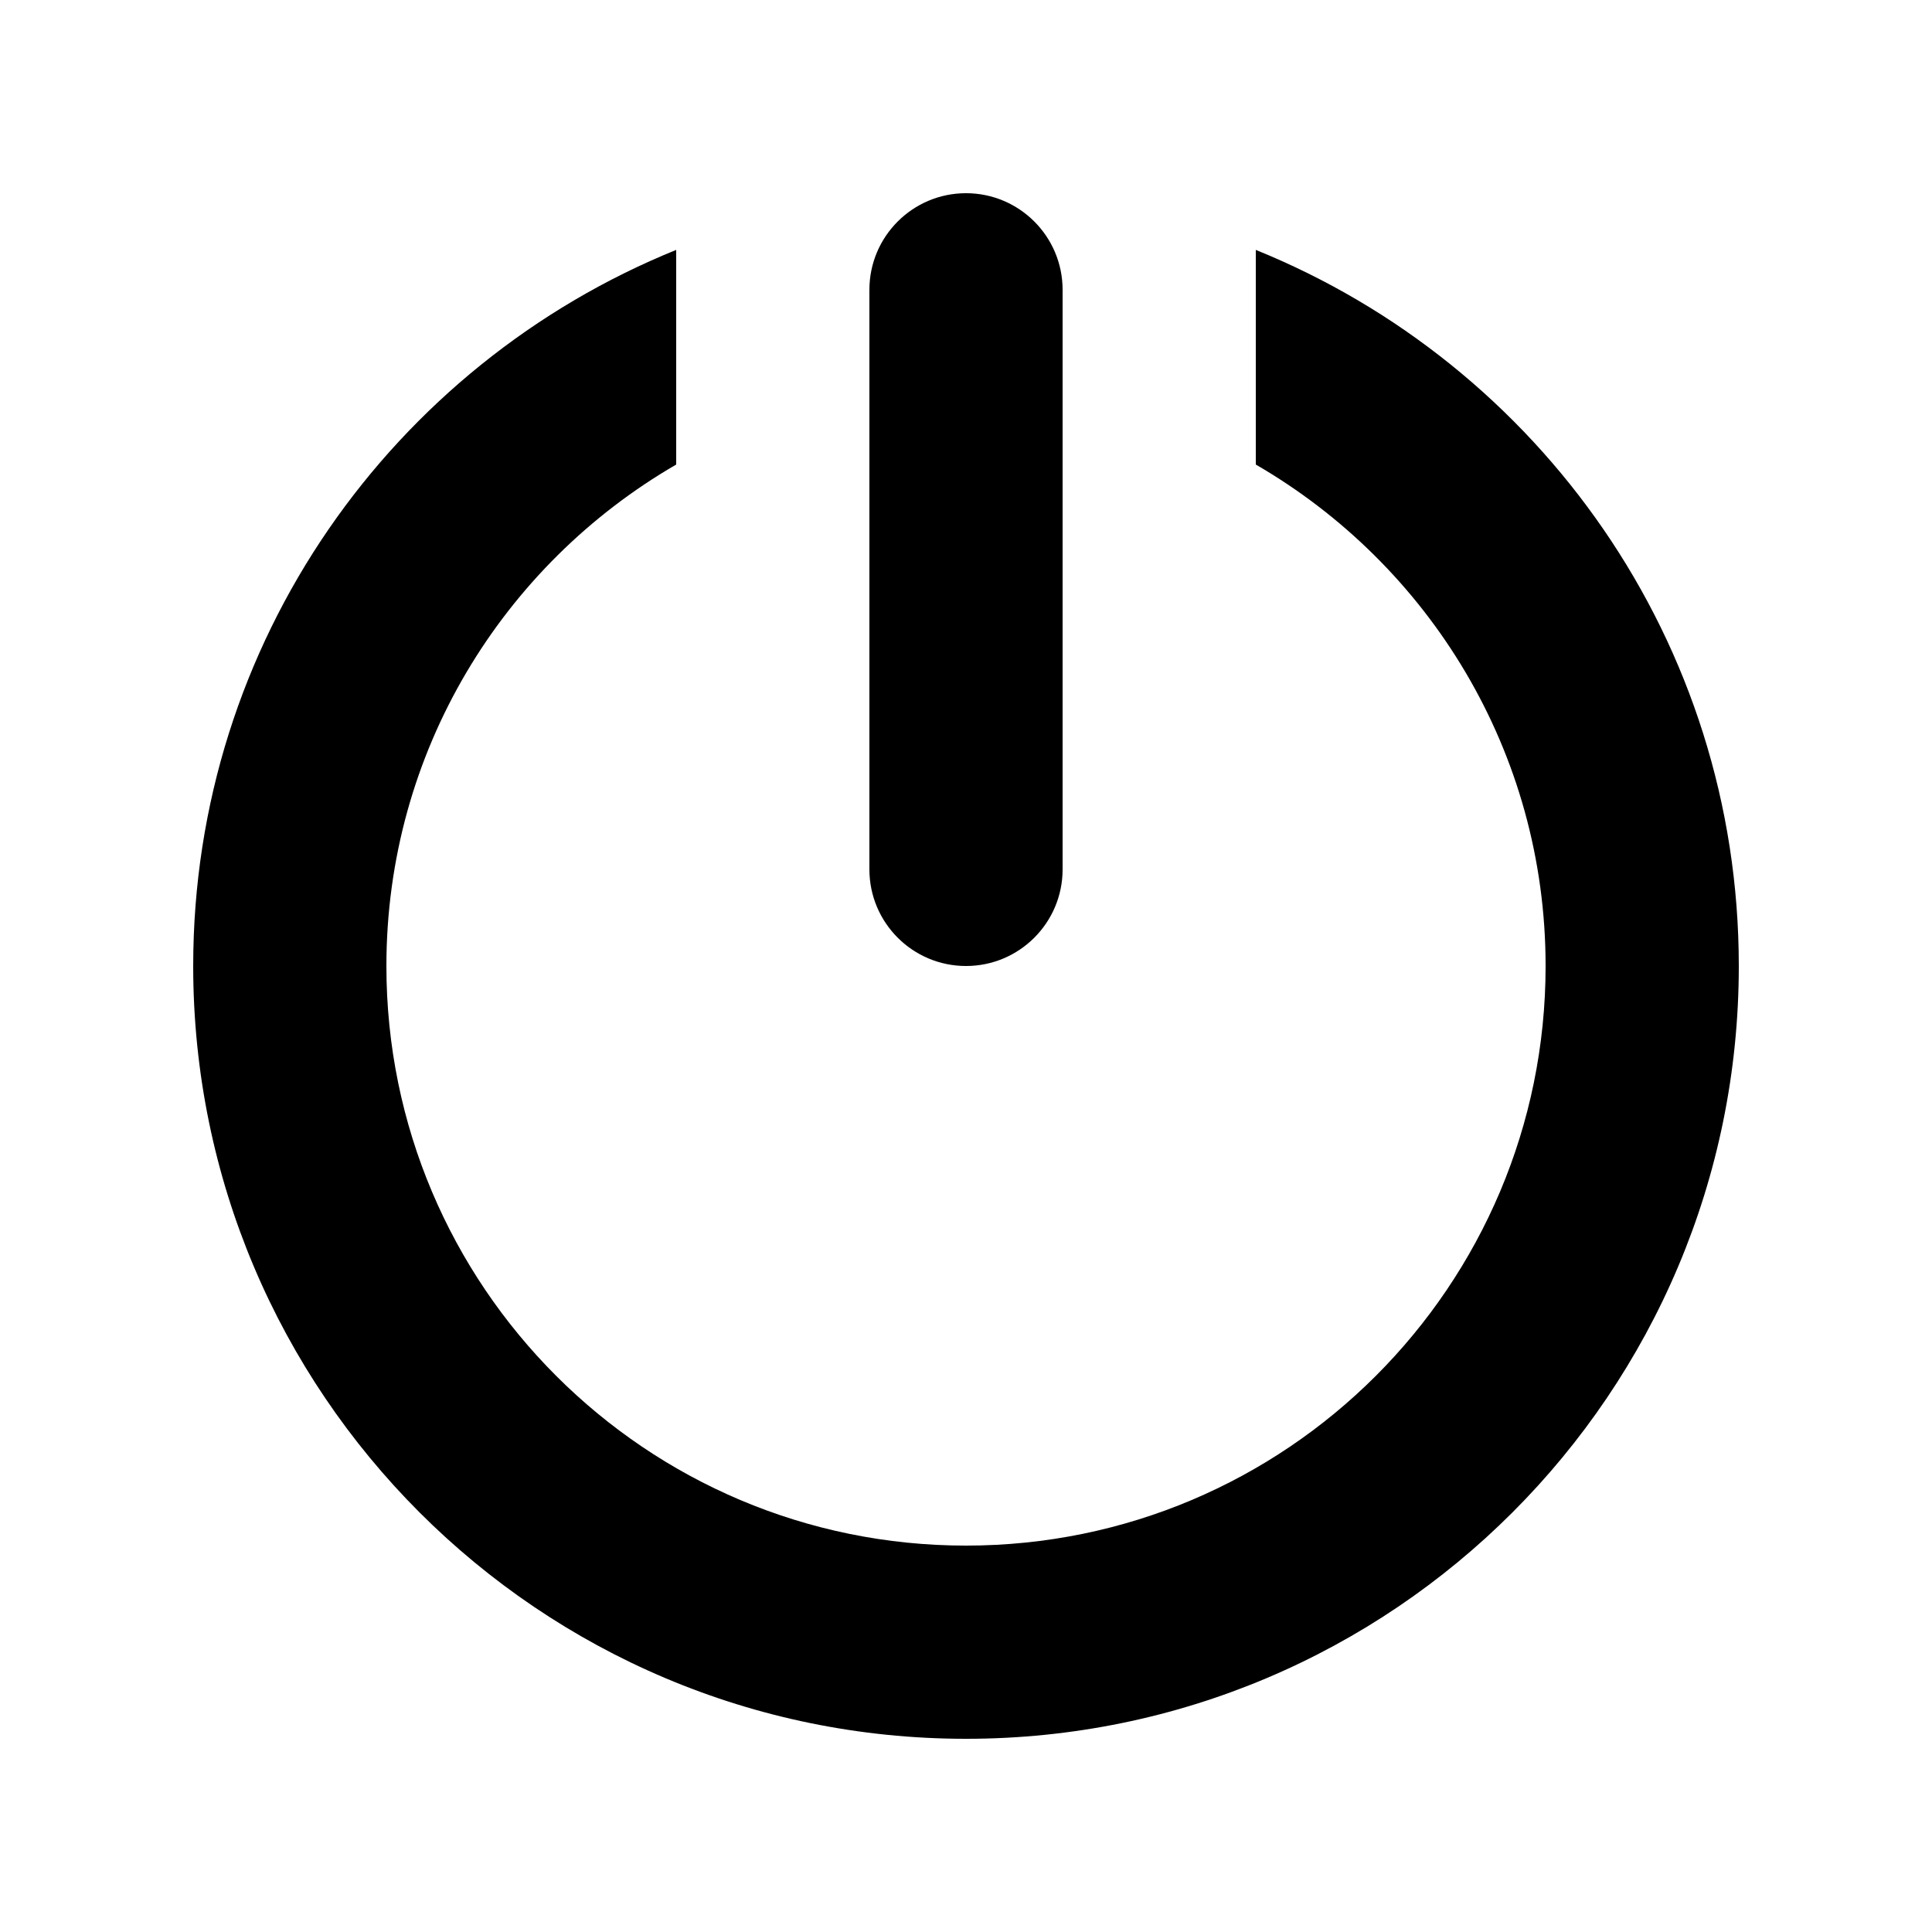 <?xml version="1.0" encoding="utf-8"?>
<!-- Generator: Adobe Illustrator 21.0.2, SVG Export Plug-In . SVG Version: 6.00 Build 0)  -->
<svg version="1.1" id="Layer_1" xmlns="http://www.w3.org/2000/svg" xmlns:xlink="http://www.w3.org/1999/xlink" x="0px" y="0px"
	 viewBox="0 0 500 500" enable-background="new 0 0 500 500" xml:space="preserve">
<path d="M250,50L250,50c13.8,0,25,11.2,25,25v150c0,13.8-11.2,25-25,25l0,0c-13.8,0-25-11.2-25-25V75C225,61.2,236.2,50,250,50z
	 M325,64.675v55.55c44.8,25.95,75,74.275,75,129.775c0,82.85-67.15,150-150,150s-150-67.15-150-150c0-55.5,30.2-103.825,75-129.775
	v-55.55C101.725,94.35,50,166.075,50,250c0,110.45,89.55,200,200,200s200-89.55,200-200C450,166.075,398.275,94.35,325,64.675z"/>
</svg>
